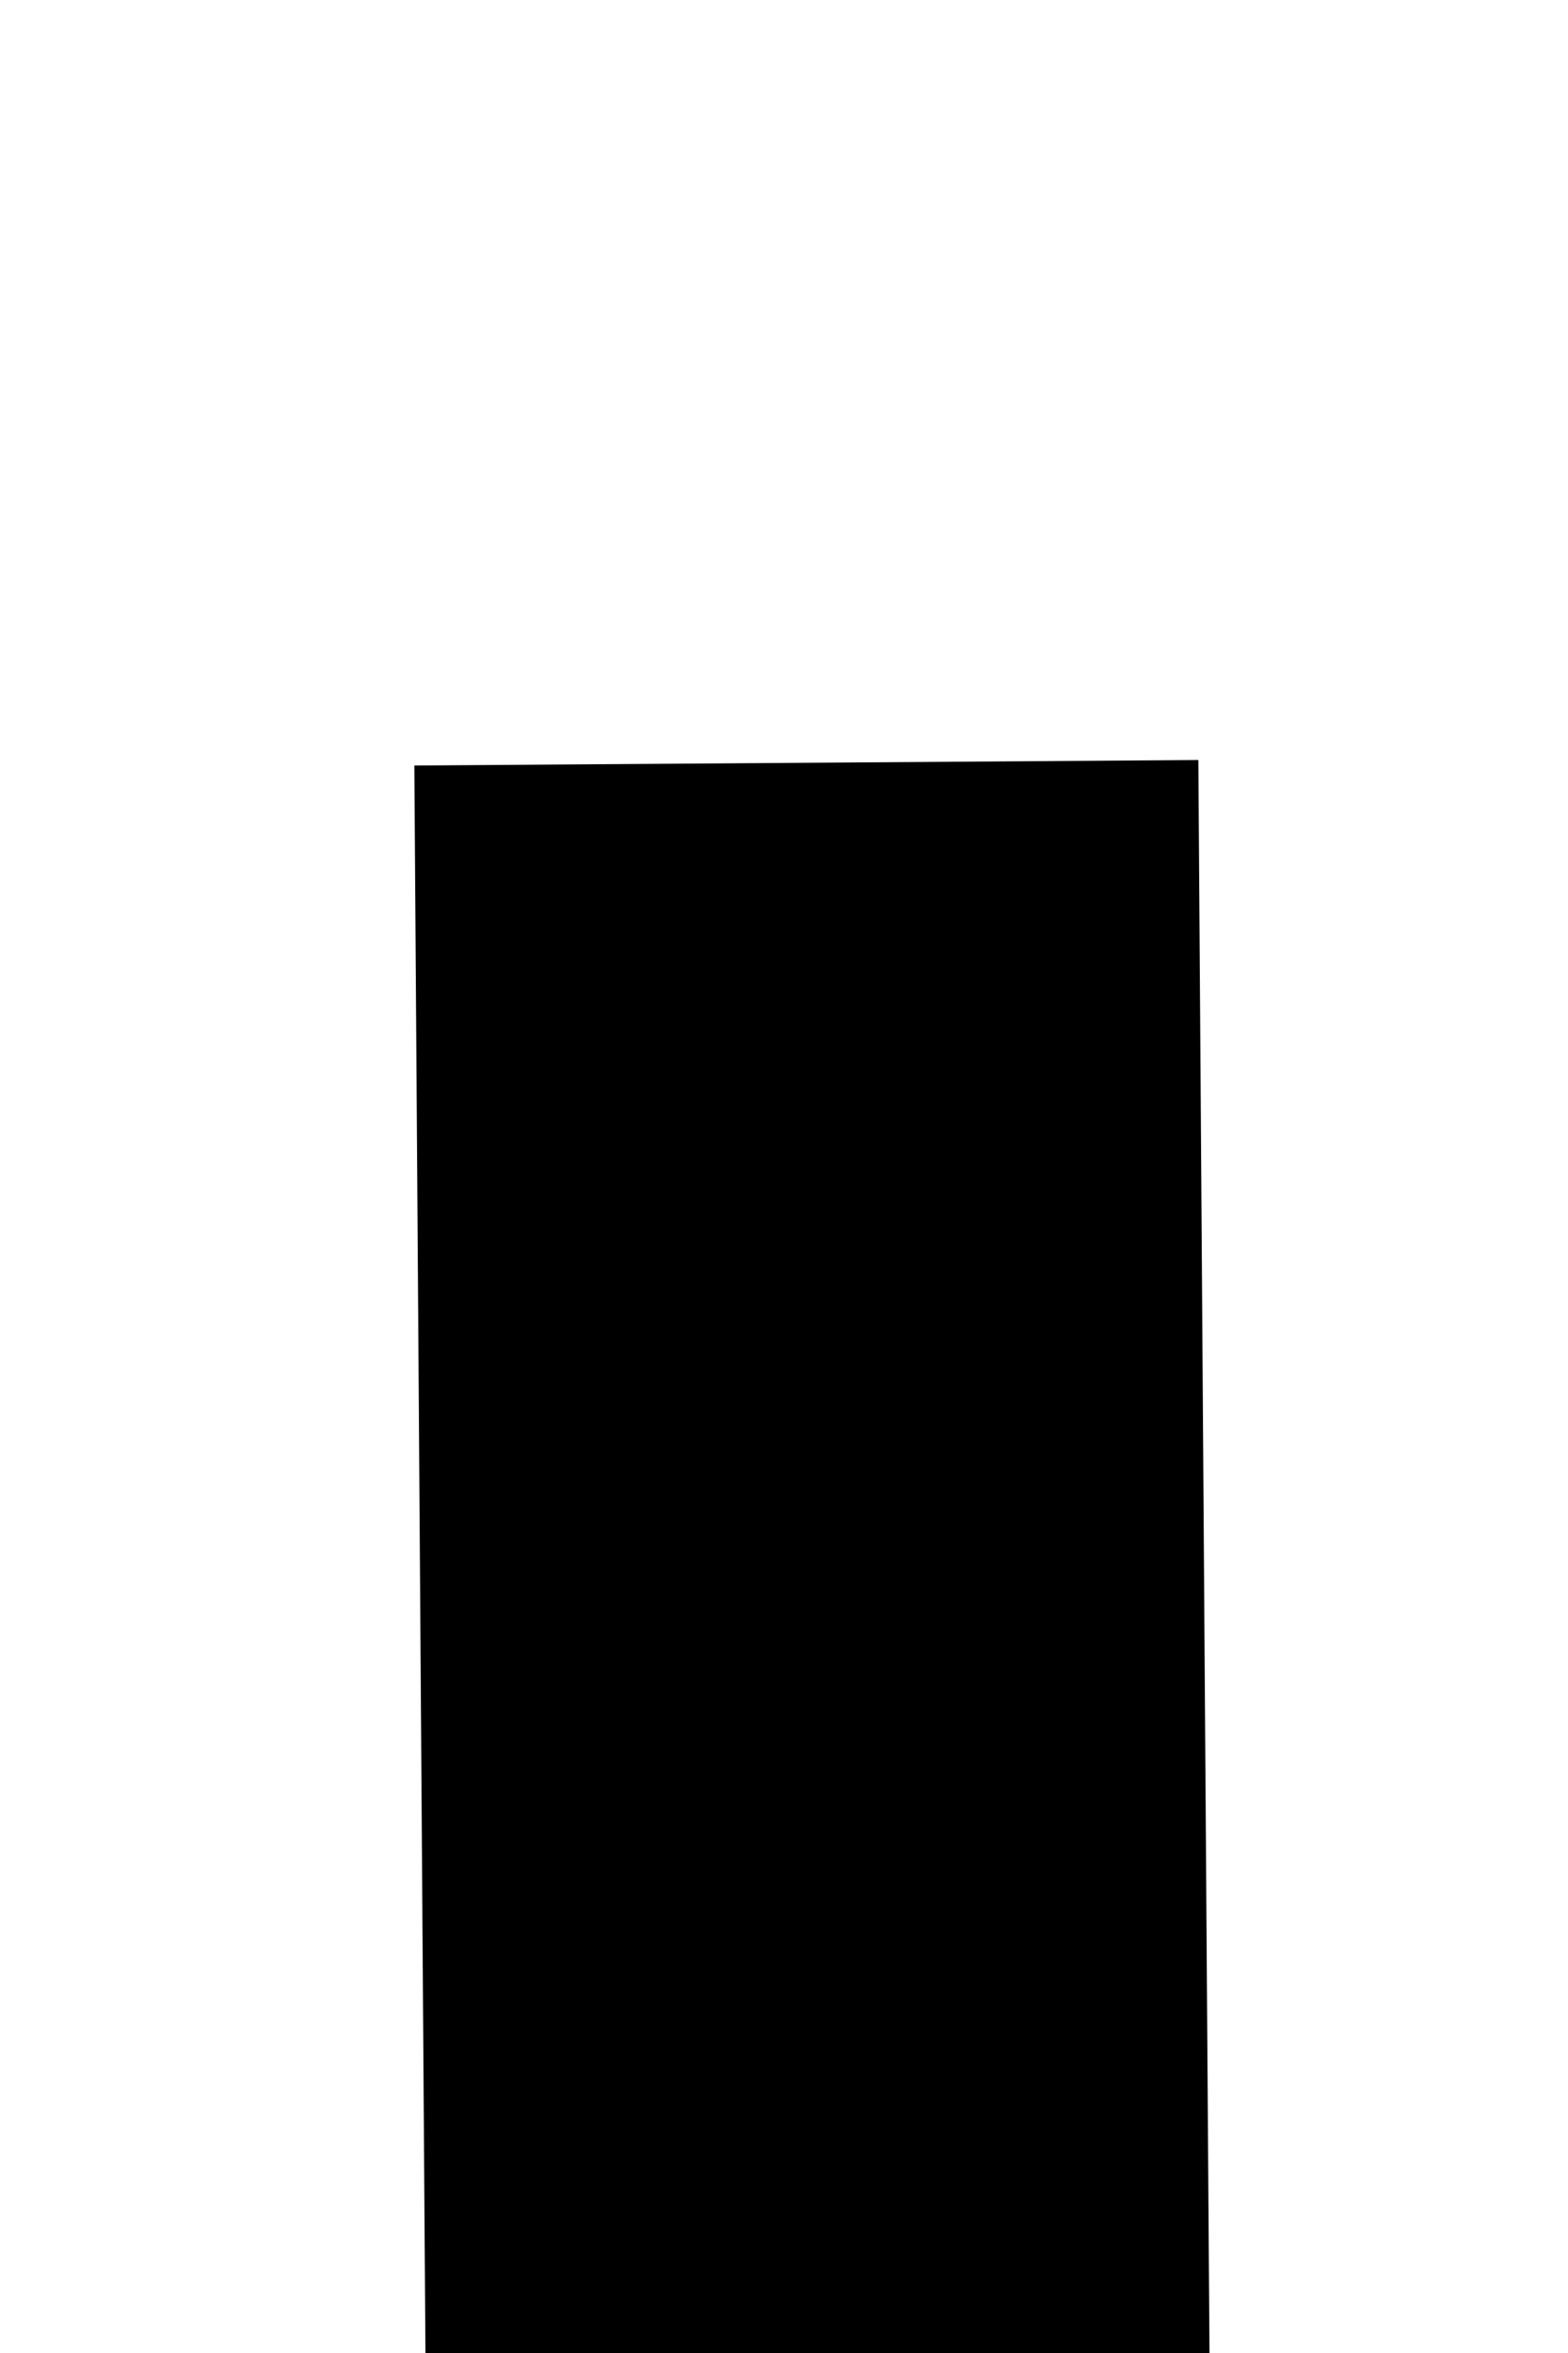 ﻿<?xml version="1.0" encoding="utf-8"?>
<svg version="1.1" xmlns:xlink="http://www.w3.org/1999/xlink" width="4px" height="6px" preserveAspectRatio="xMidYMin meet" viewBox="267 834  2 6" xmlns="http://www.w3.org/2000/svg">
  <path d="M 260.4 883  L 268 890  L 275.6 883  L 260.4 883  Z " fill-rule="nonzero" fill="#000000" stroke="none" transform="matrix(1 -0.007 0.007 1 -5.795 1.821 )" />
  <path d="M 268 836  L 268 884  " stroke-width="2" stroke="#000000" fill="none" transform="matrix(1 -0.007 0.007 1 -5.795 1.821 )" />
</svg>
